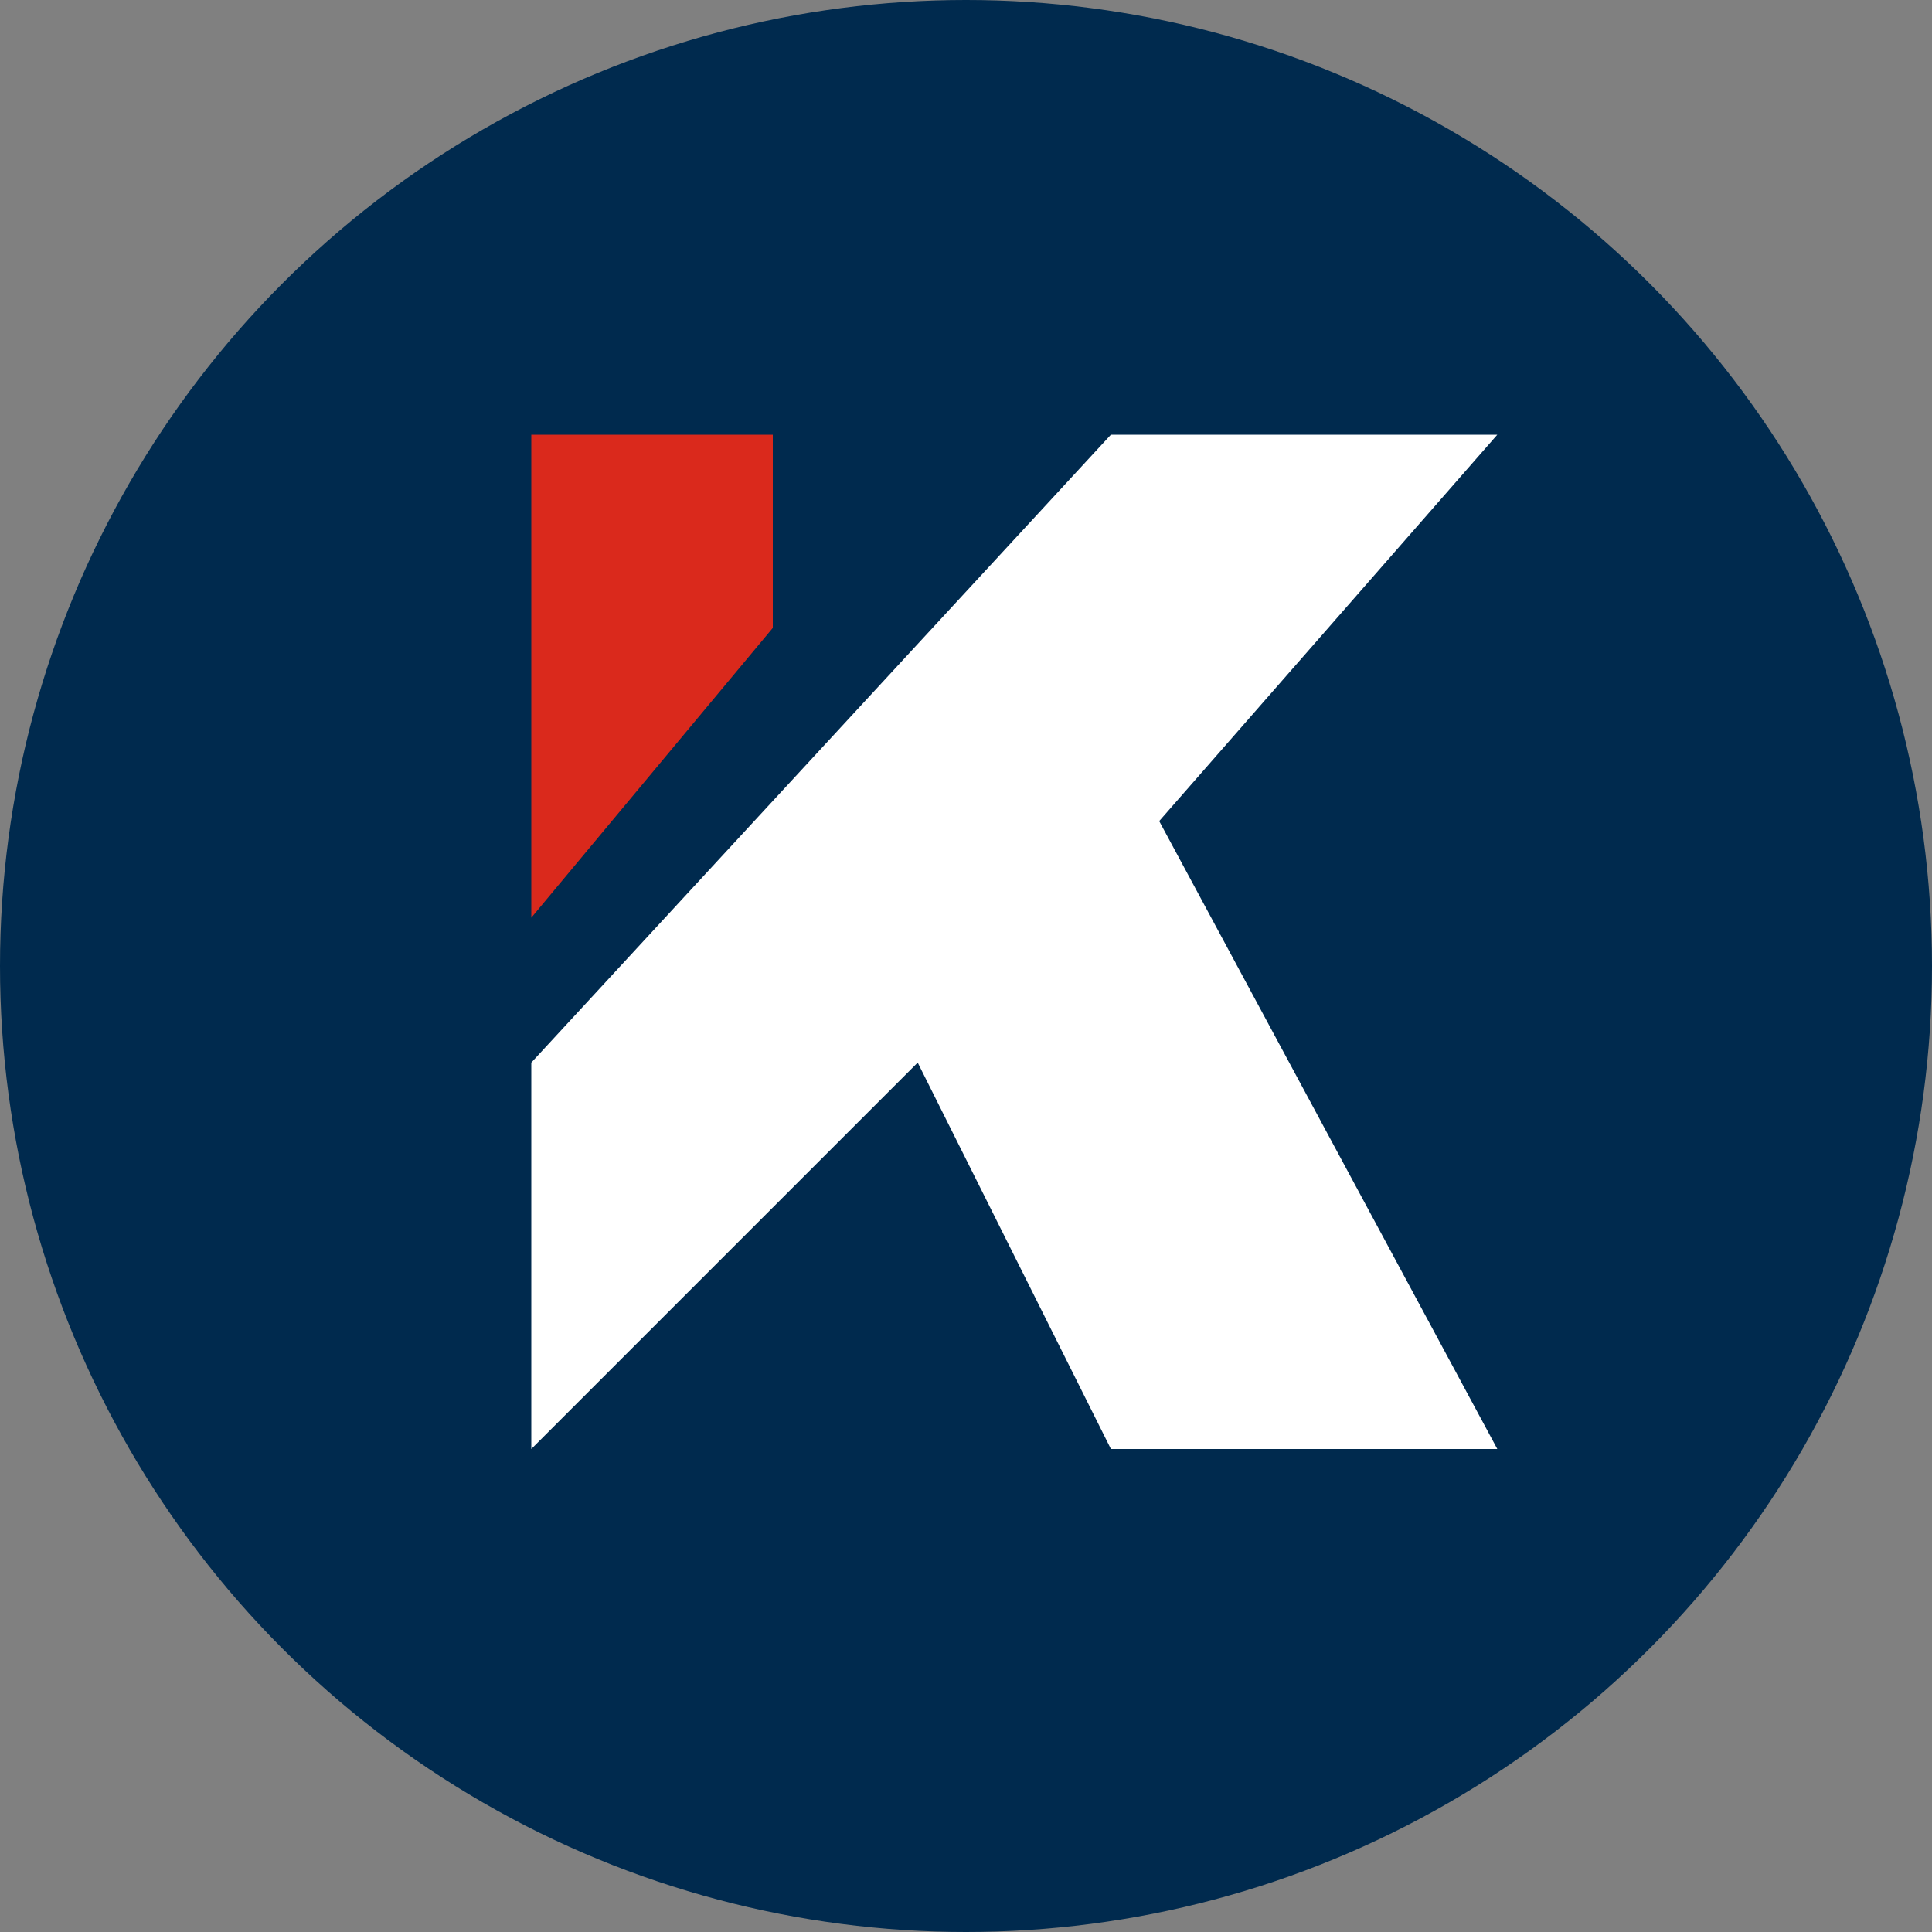 <?xml version="1.0" encoding="UTF-8"?>
<svg width="40px" height="40px" viewBox="0 0 40 40" version="1.1" xmlns="http://www.w3.org/2000/svg" xmlns:xlink="http://www.w3.org/1999/xlink">
    <rect x="0" y="0" width="40" height="40" fill="#808080" stroke="none"/>
    <!-- Generator: Sketch 55.2 (78181) - https://sketchapp.com -->
    <title>Elements/Carrier Logo/Small / Kemper</title>
    <desc>Created with Sketch.</desc>
    <g id="Elements/Carrier-Logo/Small-/-Kemper" stroke="none" stroke-width="1" fill="none" fill-rule="evenodd">
        <circle id="Mask" fill="#002A4E" fill-rule="nonzero" cx="20" cy="20" r="20"></circle>
        <g id="Group" transform="translate(11, 9)">
            <polygon id="Path-6" fill="#DA291C" points="0 0 0 10 5 4 5 0"></polygon>
            <polygon id="Path-7" fill="#FFFFFF" points="0 21 0 13 12 0 20 0 13 8 20 21 12 21 8 13"></polygon>
        </g>
    </g>
</svg>